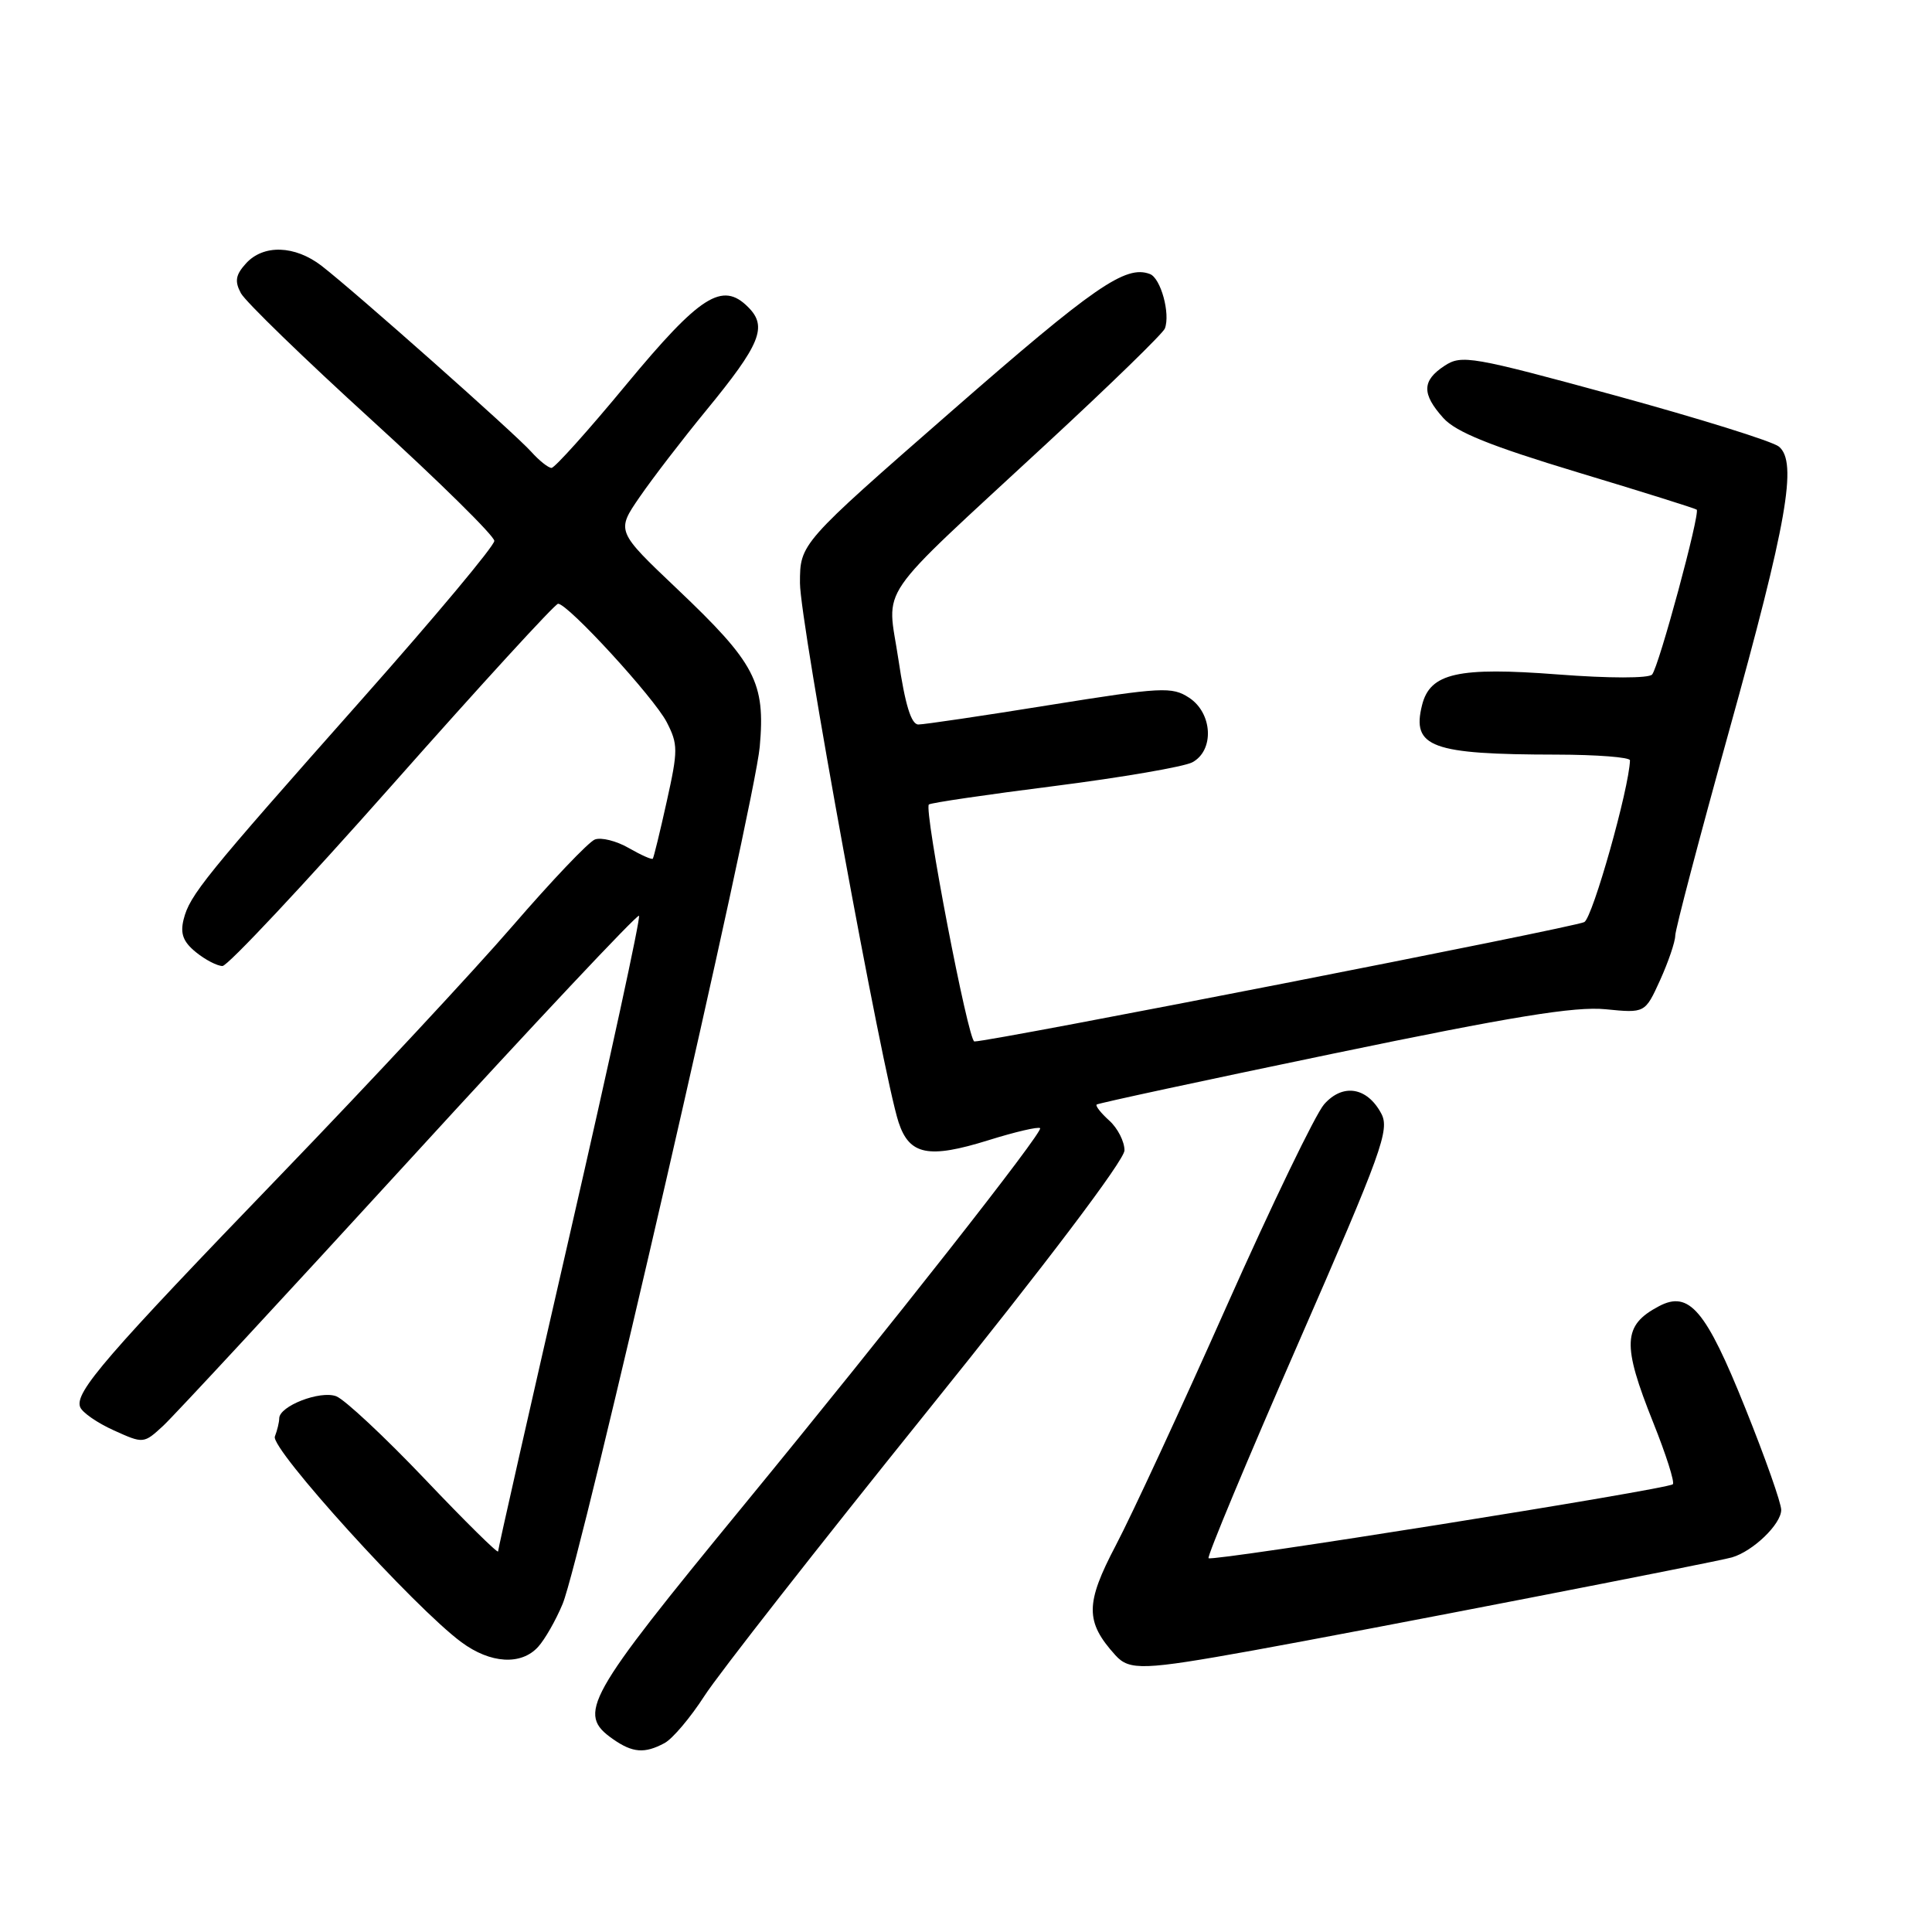 <?xml version="1.0" encoding="UTF-8" standalone="no"?>
<!DOCTYPE svg PUBLIC "-//W3C//DTD SVG 1.1//EN" "http://www.w3.org/Graphics/SVG/1.1/DTD/svg11.dtd" >
<svg xmlns="http://www.w3.org/2000/svg" xmlns:xlink="http://www.w3.org/1999/xlink" version="1.1" viewBox="0 0 256 256">
 <g >
 <path fill="currentColor"
d=" M 88.05 230.97 C 89.11 230.41 91.49 227.59 93.34 224.72 C 95.18 221.85 108.47 204.89 122.85 187.02 C 138.61 167.46 149.00 153.71 149.00 152.43 C 149.00 151.26 148.10 149.49 146.99 148.49 C 145.89 147.50 145.13 146.54 145.31 146.36 C 145.48 146.19 159.55 143.16 176.56 139.63 C 200.38 134.68 208.71 133.33 212.74 133.73 C 217.98 134.25 217.98 134.25 219.97 129.88 C 221.06 127.47 221.97 124.81 221.98 123.97 C 221.99 123.13 225.19 110.98 229.08 96.97 C 236.79 69.24 238.20 61.24 235.72 59.18 C 234.88 58.48 225.11 55.44 214.01 52.40 C 195.00 47.21 193.67 46.98 191.41 48.47 C 188.41 50.43 188.37 52.19 191.25 55.39 C 192.92 57.25 197.46 59.08 209.00 62.57 C 217.53 65.14 224.64 67.37 224.82 67.53 C 225.32 67.96 219.80 88.38 218.91 89.38 C 218.46 89.89 213.21 89.89 206.46 89.37 C 193.19 88.35 189.49 89.18 188.43 93.43 C 187.03 99.01 189.65 99.97 206.25 99.99 C 211.61 100.00 215.99 100.34 215.98 100.75 C 215.87 104.45 211.05 121.55 209.93 122.18 C 208.73 122.86 131.39 138.00 129.11 138.00 C 128.30 138.00 122.40 107.26 123.08 106.60 C 123.31 106.38 130.81 105.28 139.74 104.15 C 148.67 103.01 156.88 101.60 157.99 101.01 C 160.93 99.43 160.68 94.49 157.56 92.45 C 155.30 90.97 153.95 91.04 139.09 93.42 C 130.28 94.84 122.45 96.00 121.69 96.00 C 120.74 96.00 119.94 93.40 119.05 87.42 C 117.54 77.29 115.54 80.21 138.70 58.76 C 147.07 51.02 154.11 44.17 154.35 43.53 C 155.10 41.57 153.81 36.86 152.37 36.31 C 149.15 35.08 144.99 37.96 126.03 54.53 C 106.00 72.03 106.00 72.03 106.00 77.26 C 106.00 82.42 116.96 142.31 119.07 148.72 C 120.50 153.05 123.03 153.56 130.96 151.09 C 134.51 149.98 137.60 149.26 137.82 149.49 C 138.28 149.95 118.10 175.63 98.47 199.55 C 77.53 225.07 76.41 227.07 81.22 230.44 C 83.82 232.26 85.41 232.39 88.05 230.97 Z  M 166.00 218.70 C 180.90 216.01 227.42 206.97 229.50 206.36 C 232.29 205.54 236.00 201.97 236.02 200.08 C 236.04 199.21 233.90 193.15 231.27 186.61 C 226.04 173.57 223.83 170.96 219.82 173.08 C 215.02 175.61 214.90 178.10 219.07 188.52 C 220.76 192.74 221.93 196.41 221.66 196.67 C 221.00 197.34 160.62 206.95 160.14 206.47 C 159.92 206.26 165.27 193.44 172.02 178.00 C 183.14 152.54 184.17 149.69 183.02 147.54 C 181.15 144.04 177.92 143.52 175.45 146.33 C 174.32 147.61 168.51 159.64 162.53 173.08 C 156.56 186.51 149.96 200.76 147.86 204.75 C 143.79 212.49 143.78 214.89 147.80 219.33 C 149.65 221.38 151.51 221.31 166.00 218.70 Z  M 71.31 218.21 C 72.20 217.23 73.66 214.68 74.55 212.53 C 76.95 206.79 99.99 106.60 100.67 98.95 C 101.43 90.42 100.10 87.88 89.72 78.03 C 81.65 70.37 81.65 70.37 84.77 65.84 C 86.49 63.34 90.44 58.20 93.56 54.40 C 100.79 45.59 101.73 43.28 99.13 40.69 C 95.71 37.26 92.79 39.12 82.94 51.01 C 77.94 57.06 73.50 62.00 73.08 62.00 C 72.66 62.00 71.45 61.04 70.40 59.87 C 68.24 57.45 46.99 38.61 42.62 35.23 C 39.07 32.49 34.89 32.36 32.58 34.92 C 31.22 36.42 31.07 37.27 31.92 38.85 C 32.51 39.95 40.31 47.52 49.25 55.66 C 58.19 63.81 65.50 71.01 65.50 71.67 C 65.50 72.34 57.63 81.75 48.01 92.60 C 27.05 116.24 25.14 118.60 24.33 121.83 C 23.86 123.71 24.27 124.80 25.96 126.17 C 27.20 127.18 28.79 128.00 29.48 128.00 C 30.17 128.00 40.29 117.20 51.98 104.00 C 63.66 90.80 73.55 80.00 73.95 80.00 C 75.26 80.00 86.65 92.42 88.34 95.68 C 89.85 98.62 89.86 99.40 88.35 106.18 C 87.46 110.21 86.62 113.63 86.50 113.78 C 86.37 113.94 84.94 113.30 83.30 112.36 C 81.67 111.42 79.65 110.92 78.82 111.24 C 77.99 111.56 73.10 116.70 67.95 122.66 C 62.80 128.62 49.04 143.40 37.37 155.50 C 13.97 179.76 9.87 184.50 10.62 186.44 C 10.89 187.16 12.90 188.55 15.08 189.53 C 19.01 191.31 19.04 191.31 21.64 188.91 C 23.07 187.58 37.75 171.74 54.25 153.71 C 70.75 135.67 84.44 121.11 84.67 121.34 C 84.91 121.58 80.80 140.48 75.55 163.36 C 70.30 186.23 66.00 205.22 66.00 205.57 C 66.00 205.91 61.63 201.60 56.30 195.99 C 50.96 190.38 45.67 185.44 44.55 185.01 C 42.41 184.21 37.00 186.31 37.00 187.94 C 37.00 188.43 36.74 189.52 36.42 190.35 C 35.81 191.94 54.93 213.02 61.14 217.60 C 64.99 220.45 69.07 220.69 71.31 218.21 Z "/>
</g>
</svg>
